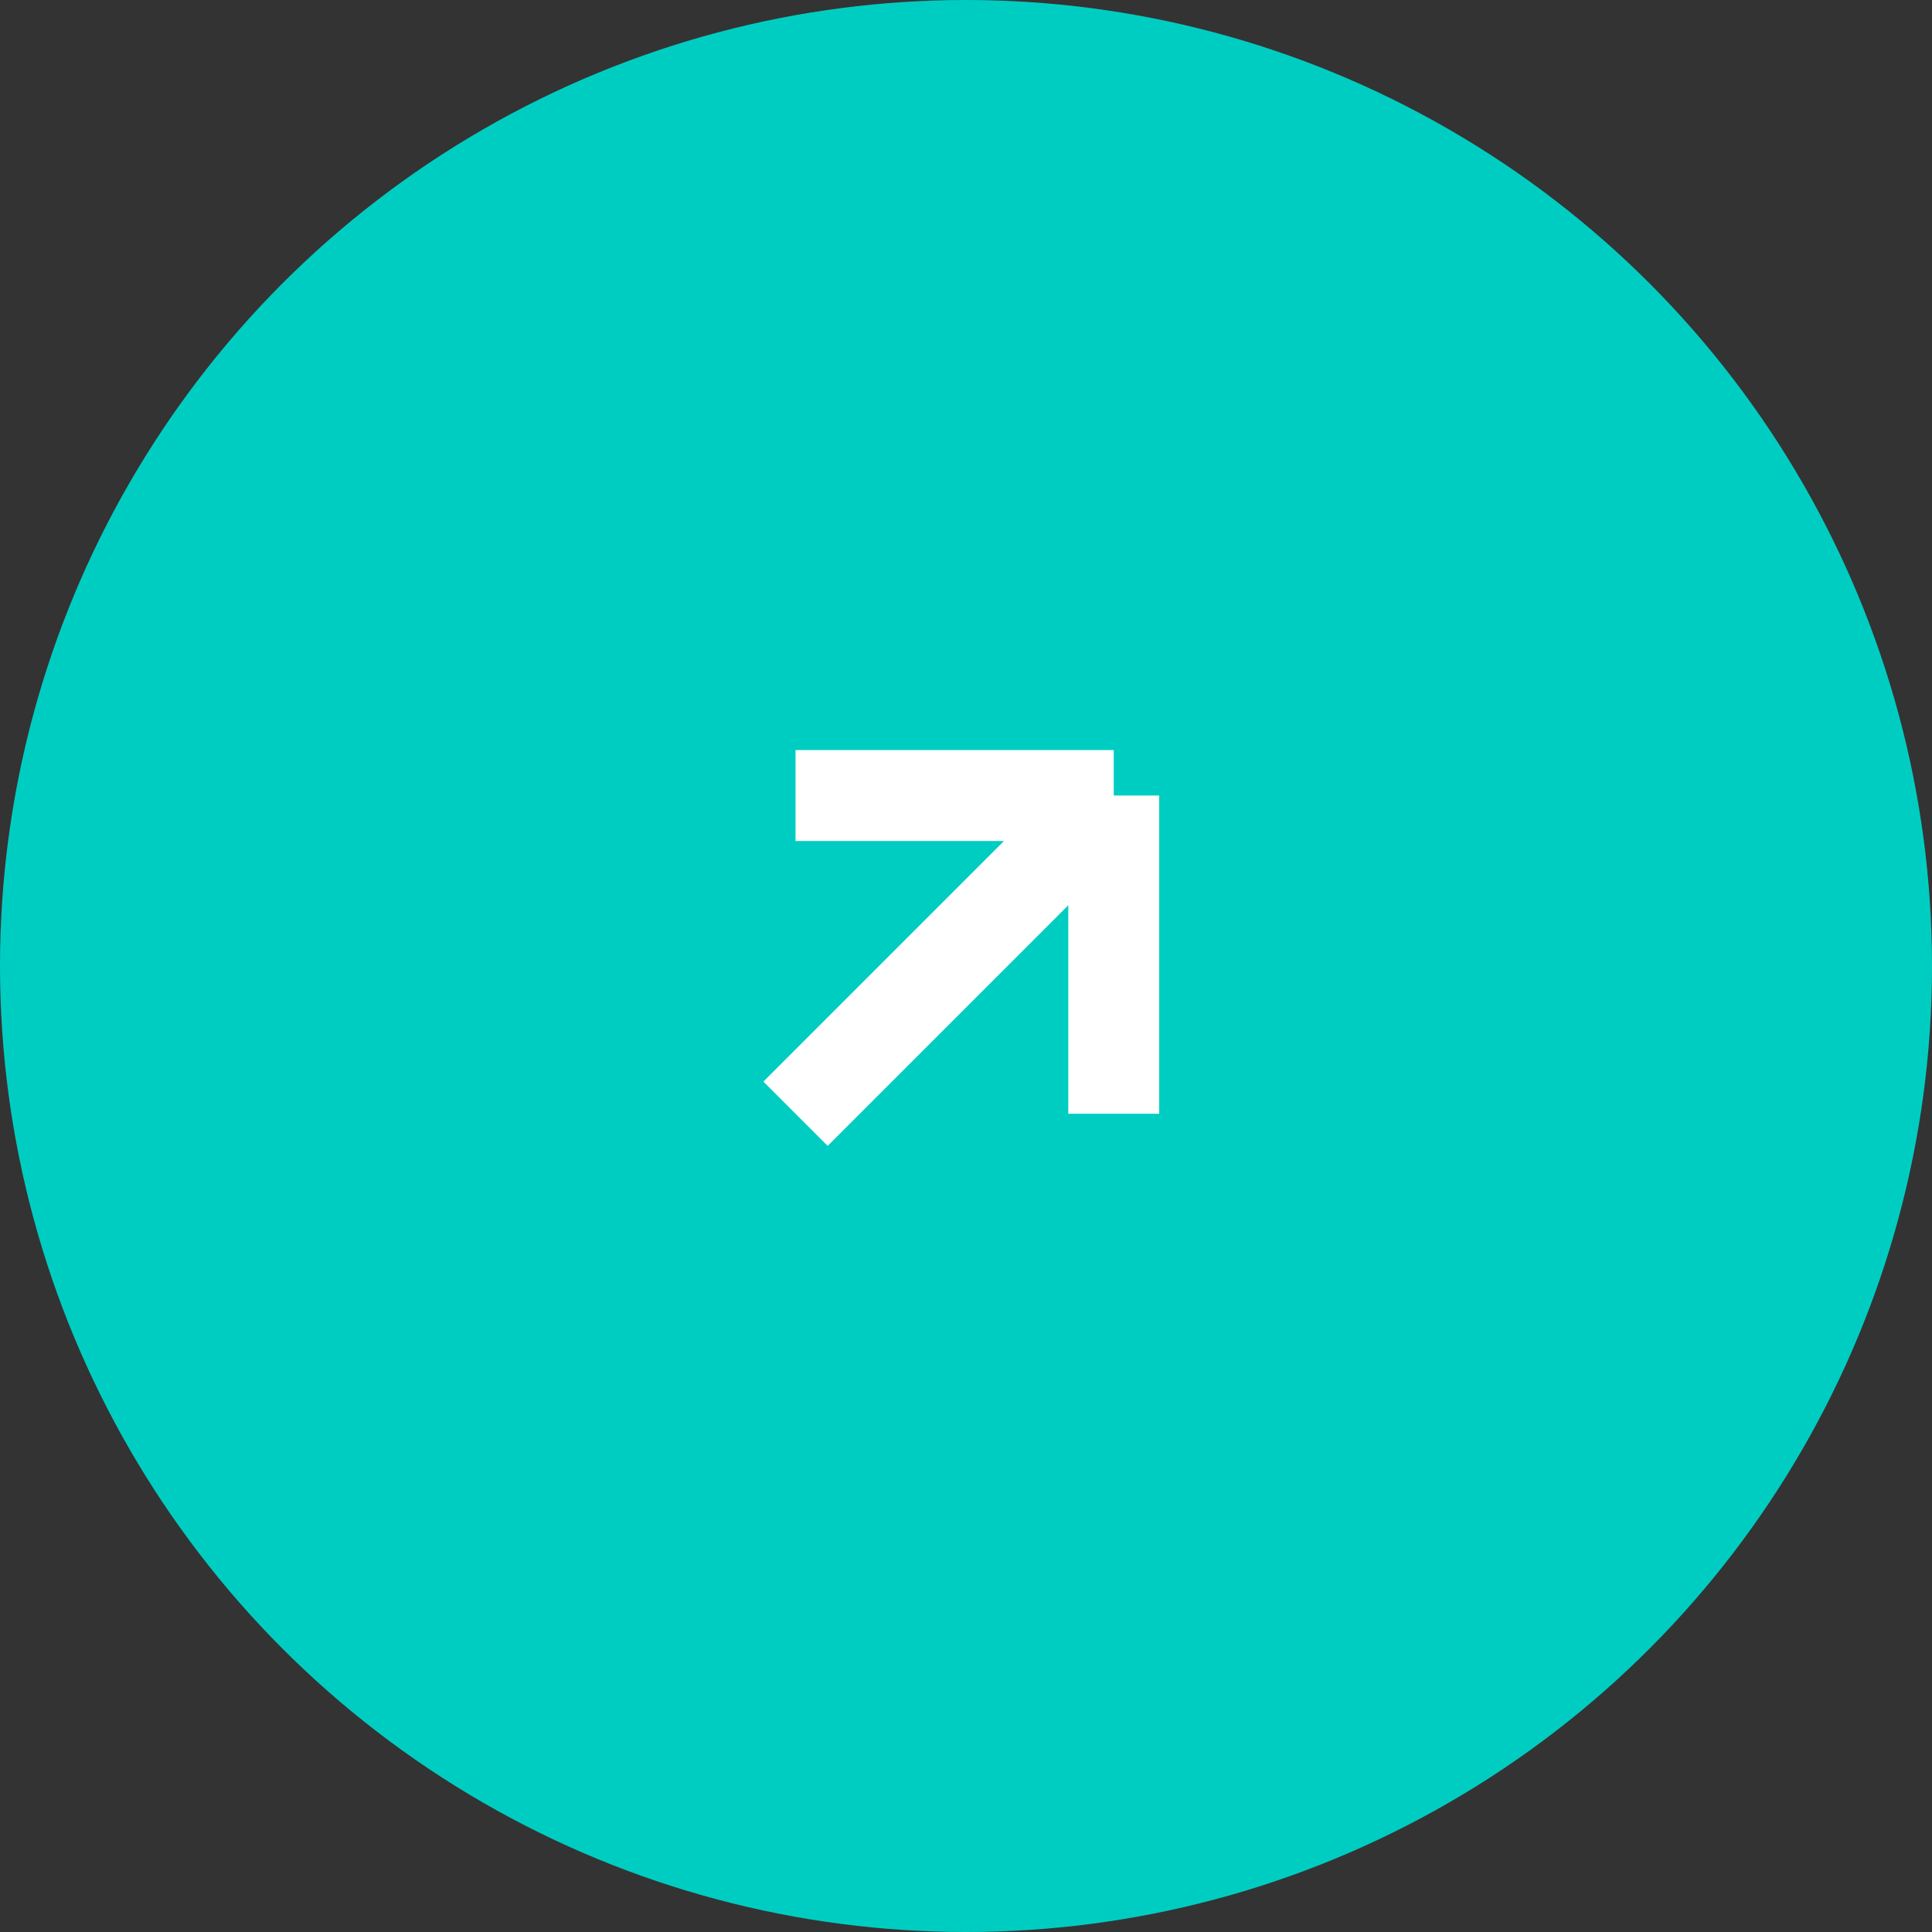 <svg width="85" height="85" viewBox="0 0 85 85" fill="none" xmlns="http://www.w3.org/2000/svg">
<rect x="0" y="0" width="85" height="85" fill="#333333" stroke="none"/>
<circle cx="42.5" cy="42.5" r="42.5" fill="#00CDC2"/>
<path d="M35 49L49 35M49 35H35M49 35V49" stroke="white" stroke-width="4"/>
</svg>

